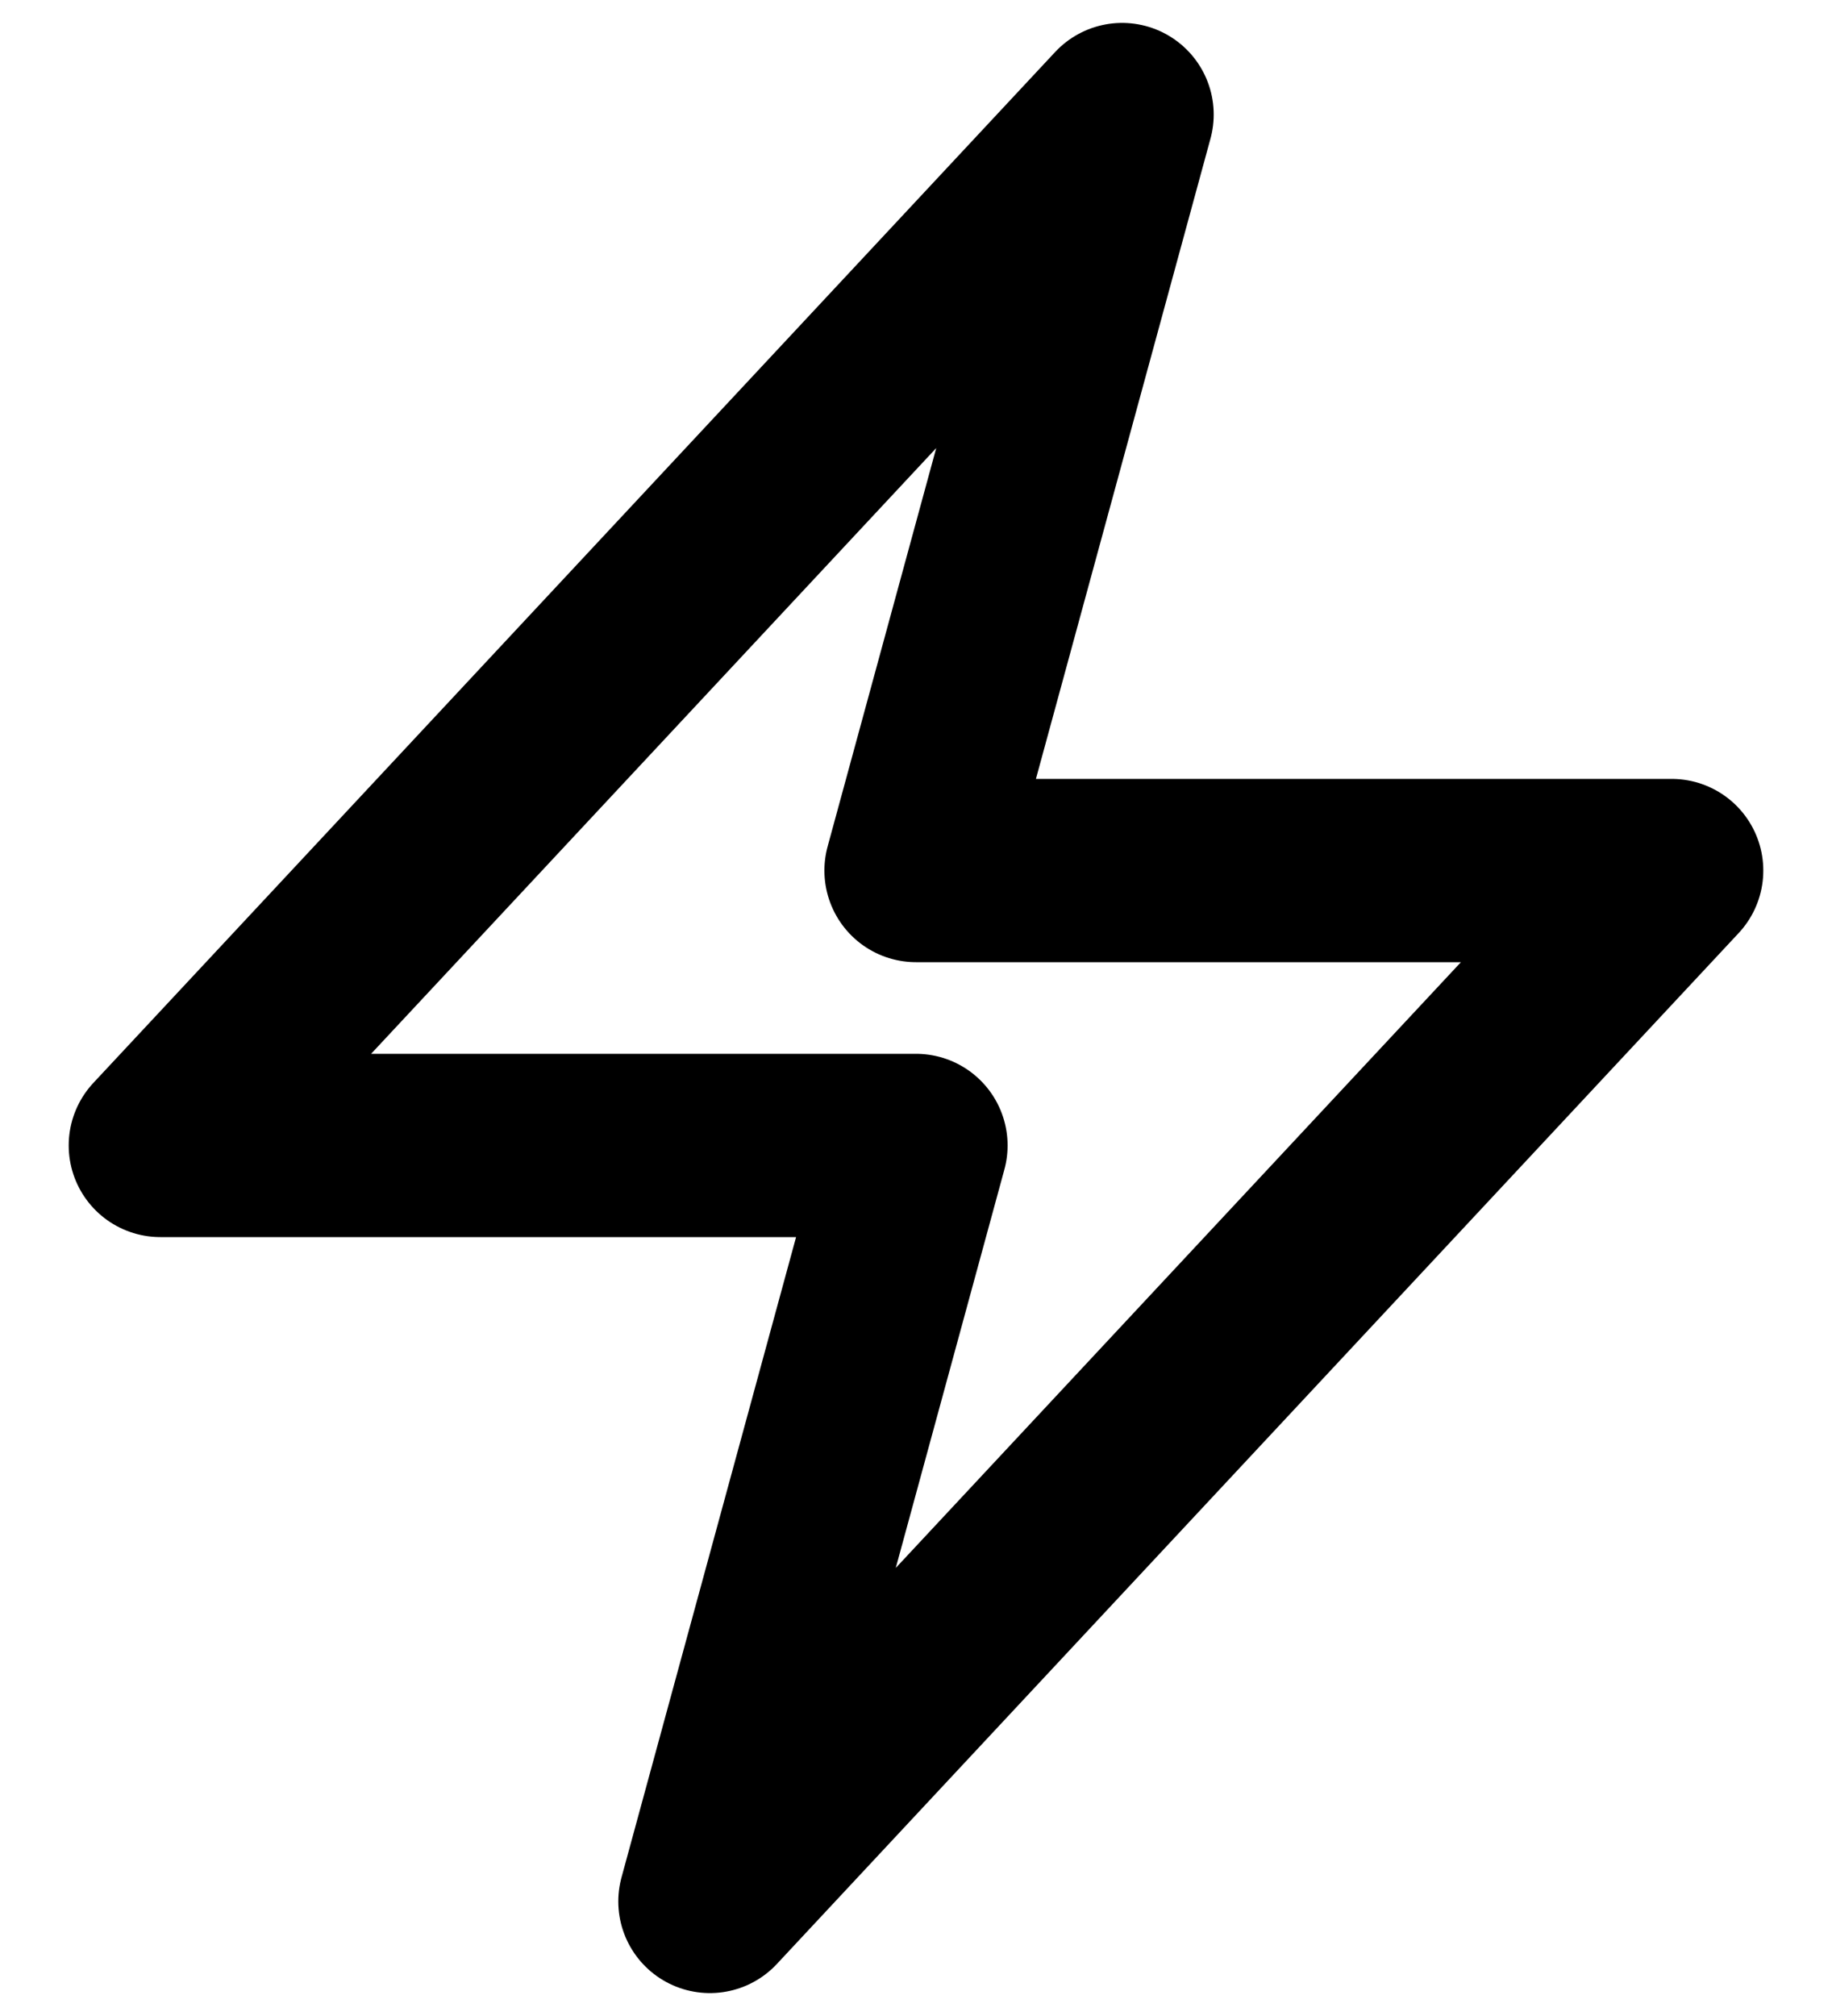 <svg width="20" height="22" viewBox="0 0 20 22" fill="none" xmlns="http://www.w3.org/2000/svg">
<path d="M1.75 12.5L12.25 1.25L10 9.5H18.25L7.75 20.75L10 12.5H1.75Z" stroke="black" stroke-width="2" stroke-linecap="round" stroke-linejoin="round"/>
</svg>
